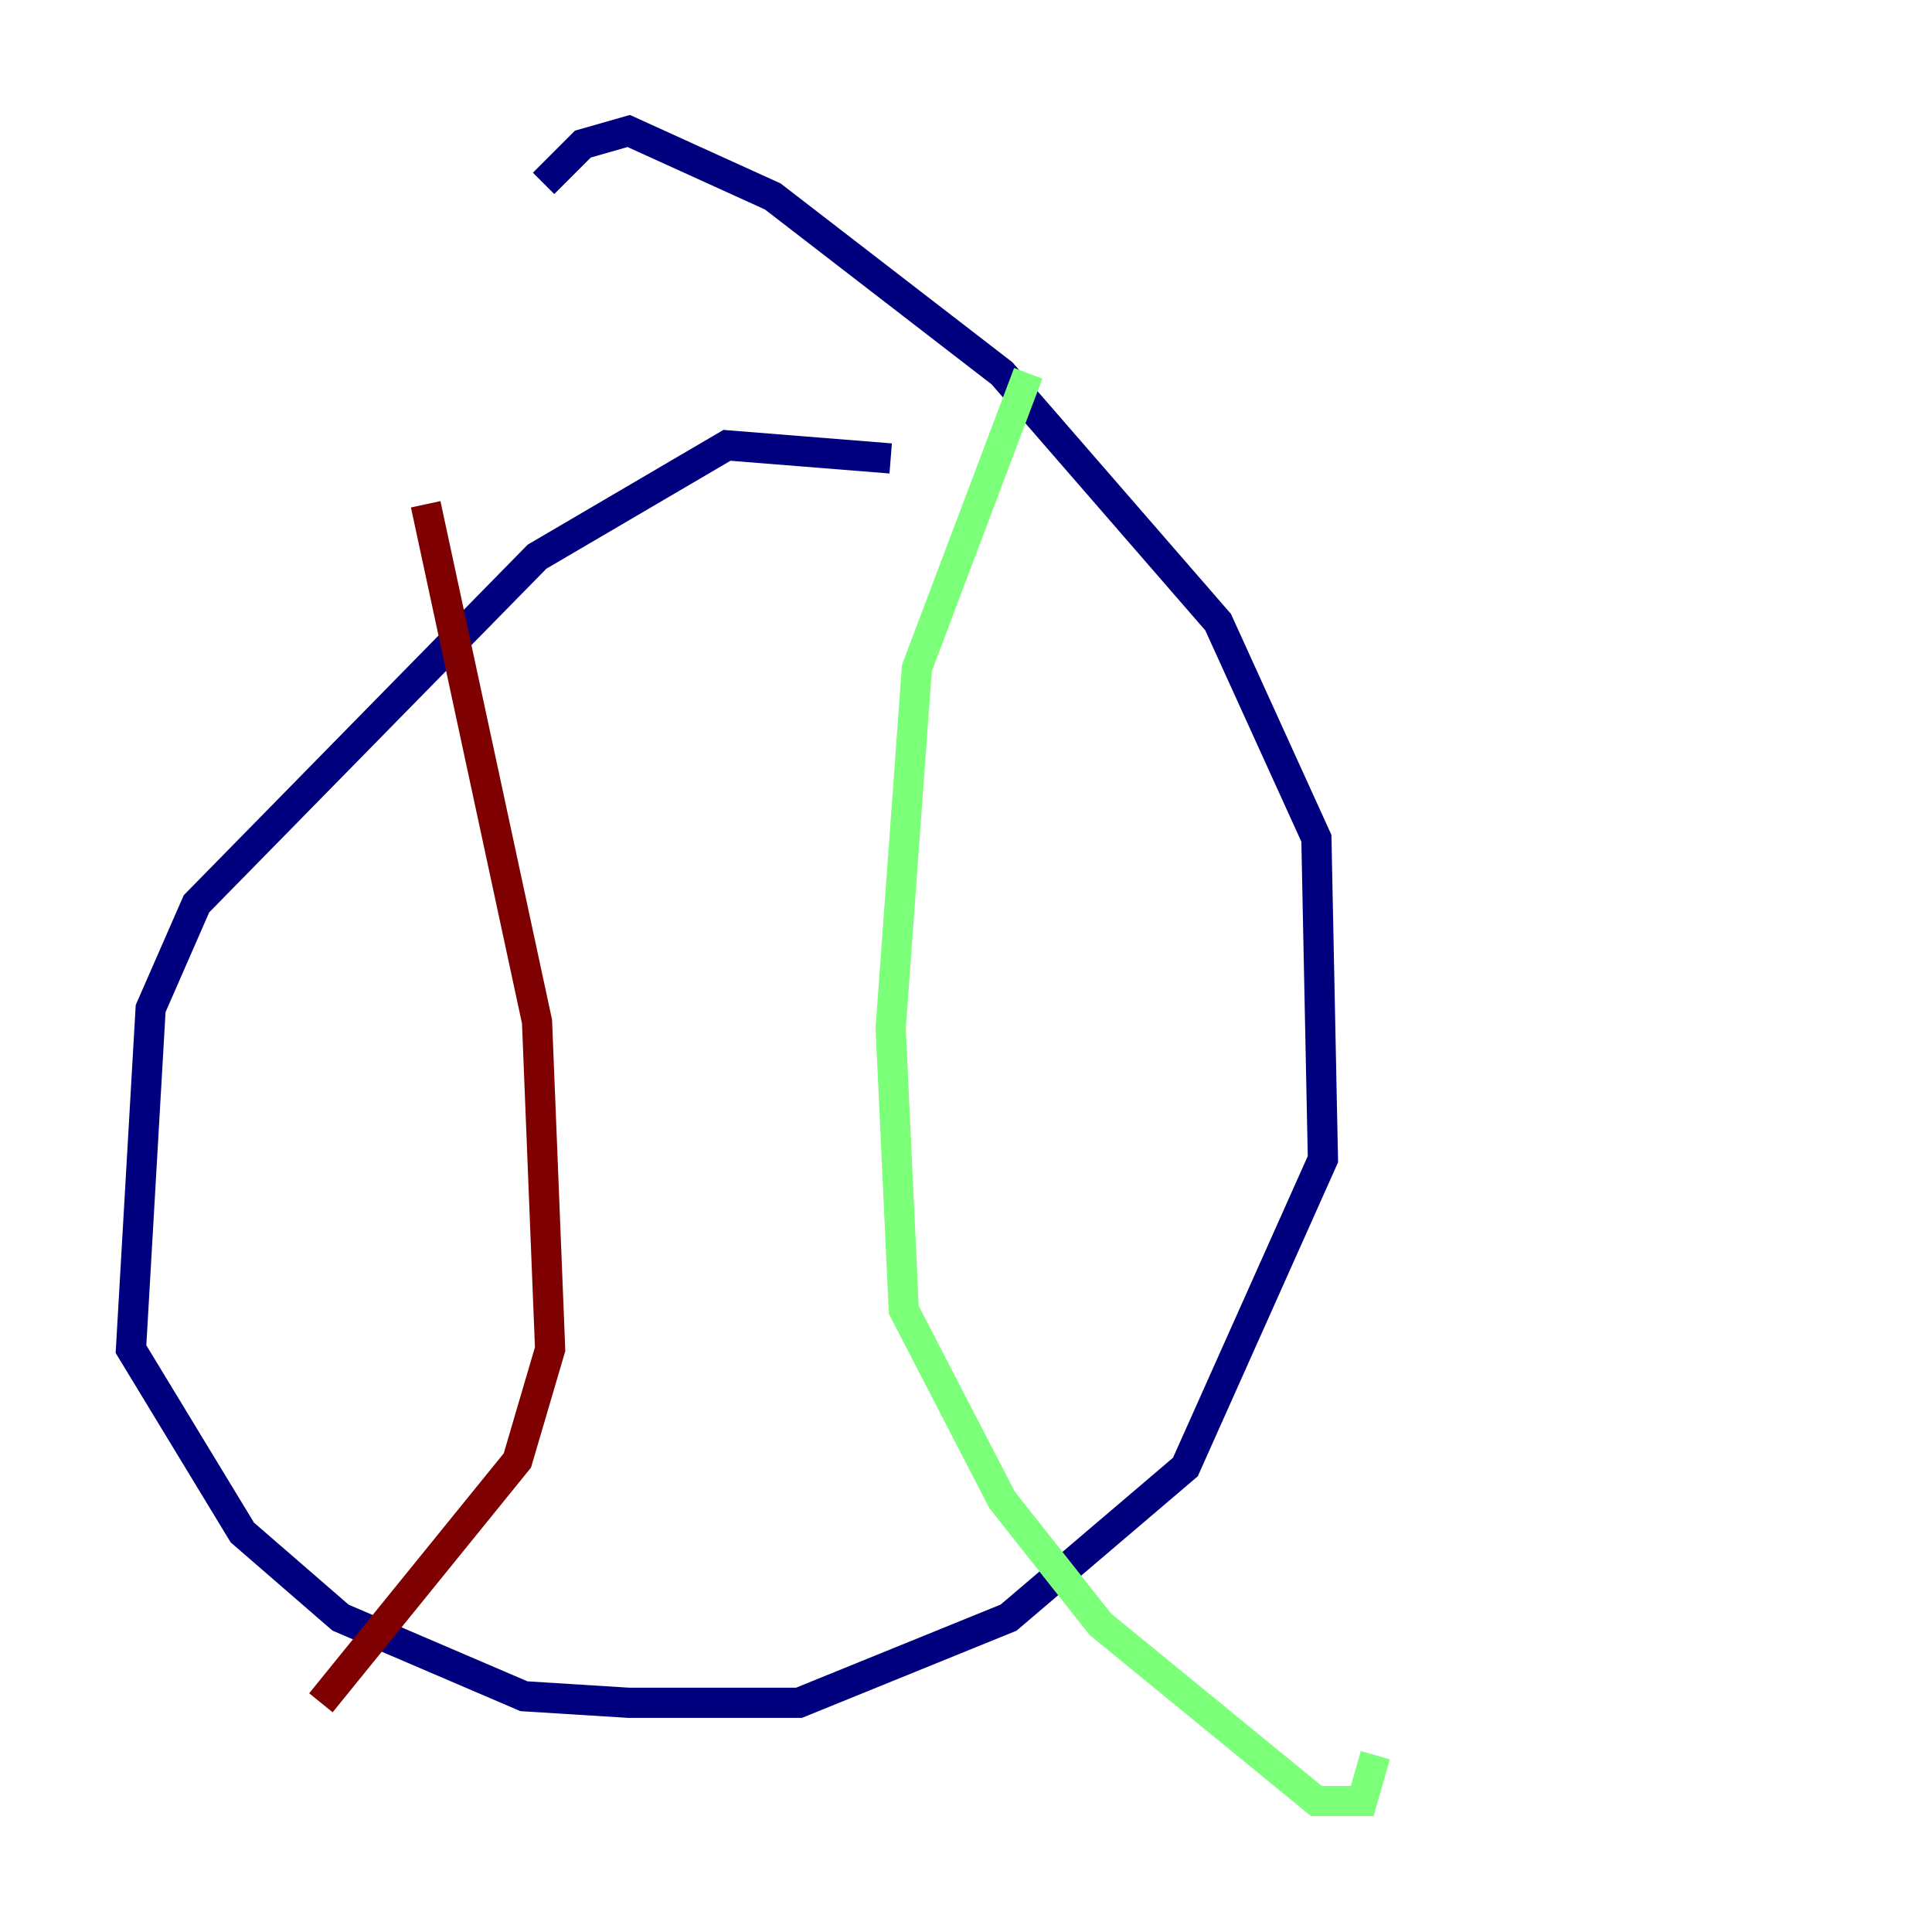 <?xml version="1.0" encoding="utf-8" ?>
<svg baseProfile="tiny" height="128" version="1.2" viewBox="0,0,128,128" width="128" xmlns="http://www.w3.org/2000/svg" xmlns:ev="http://www.w3.org/2001/xml-events" xmlns:xlink="http://www.w3.org/1999/xlink"><defs /><polyline fill="none" points="59.01,30.373 48.163,29.505 35.58,36.881 13.017,59.878 9.98,66.82 8.678,89.383 16.054,101.532 22.563,107.173 34.712,112.38 41.654,112.814 52.936,112.814 66.82,107.173 78.536,97.193 87.647,76.8 87.214,55.539 80.705,41.22 66.386,24.732 51.2,13.017 41.654,8.678 38.617,9.546 36.014,12.149" stroke="#00007f" stroke-width="2" /><polyline fill="none" points="68.122,24.732 60.746,44.258 59.01,68.122 59.878,86.78 66.386,99.363 72.895,107.607 87.214,119.322 90.251,119.322 91.119,116.285" stroke="#7cff79" stroke-width="2" /><polyline fill="none" points="28.203,33.41 35.58,67.688 36.447,89.383 34.278,96.759 21.261,112.814" stroke="#7f0000" stroke-width="2" /></svg>
